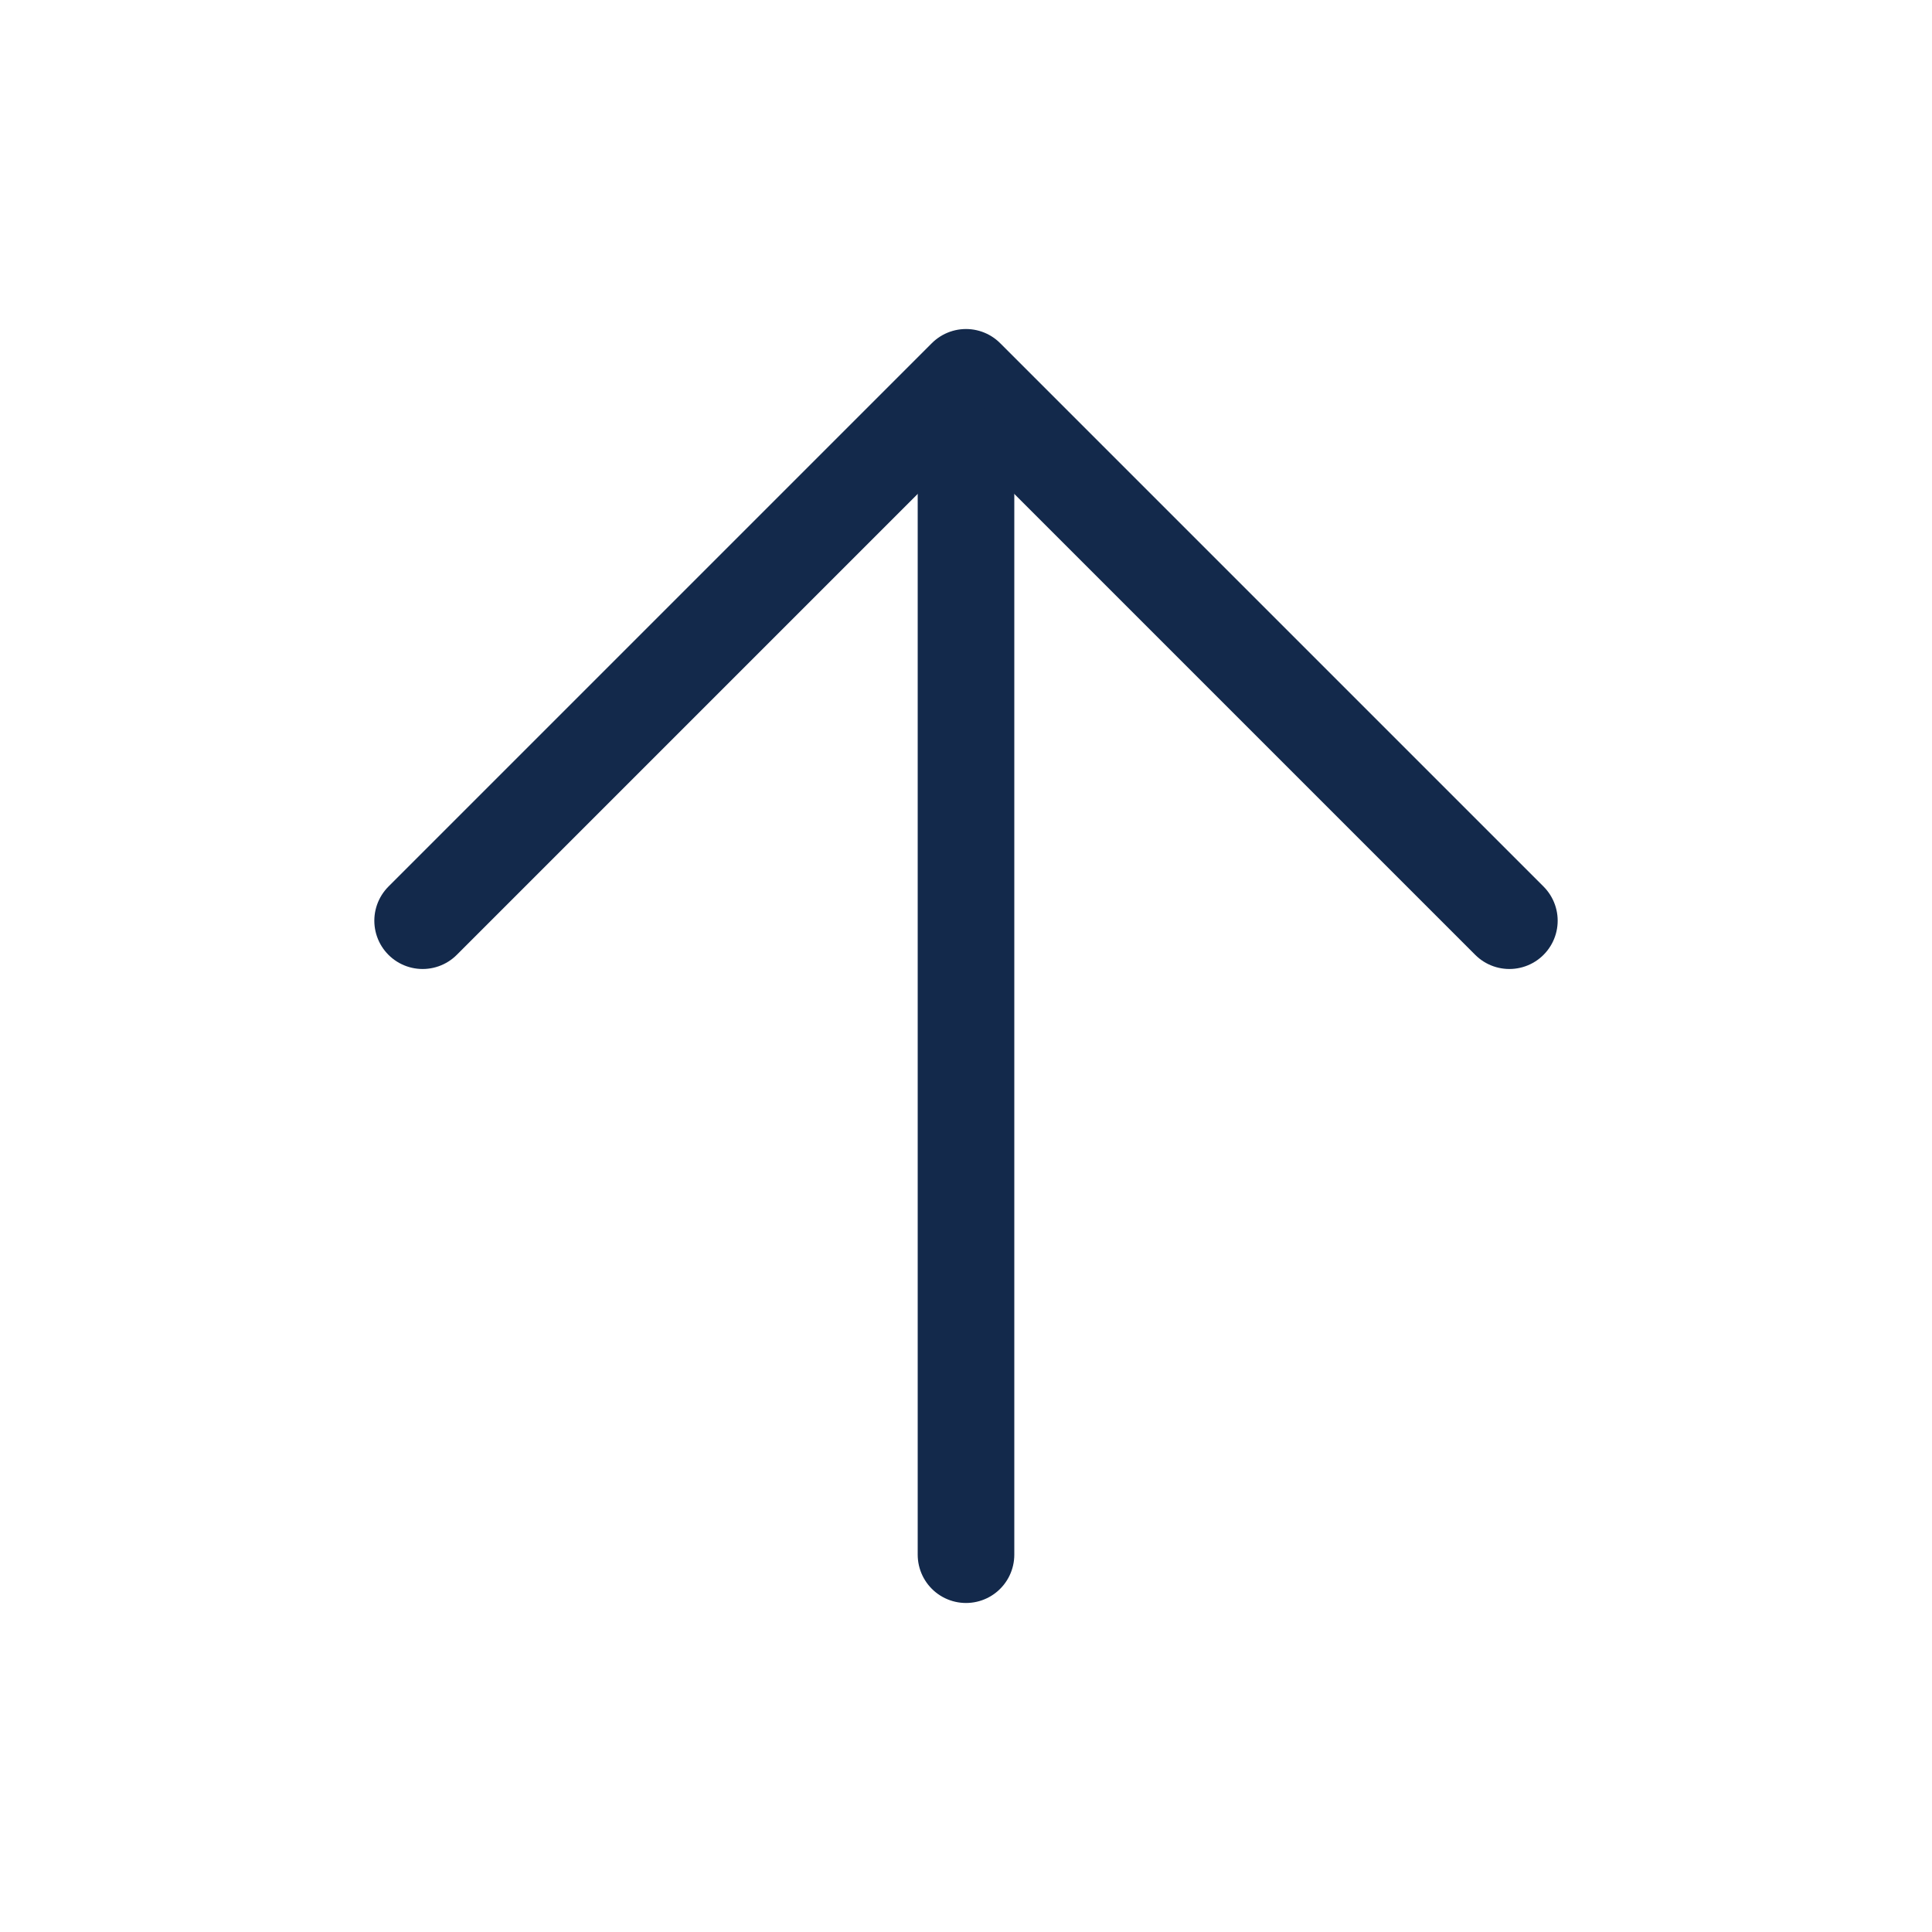 <svg width="20" height="20" viewBox="0 0 20 20" fill="none" xmlns="http://www.w3.org/2000/svg">
<path d="M4.375 9.531L10 3.906L15.625 9.531" stroke="#13294B" stroke-linecap="round" stroke-linejoin="round"/>
<path d="M10 4.688V16.094" stroke="#13294B" stroke-linecap="round" stroke-linejoin="round"/>
</svg>
